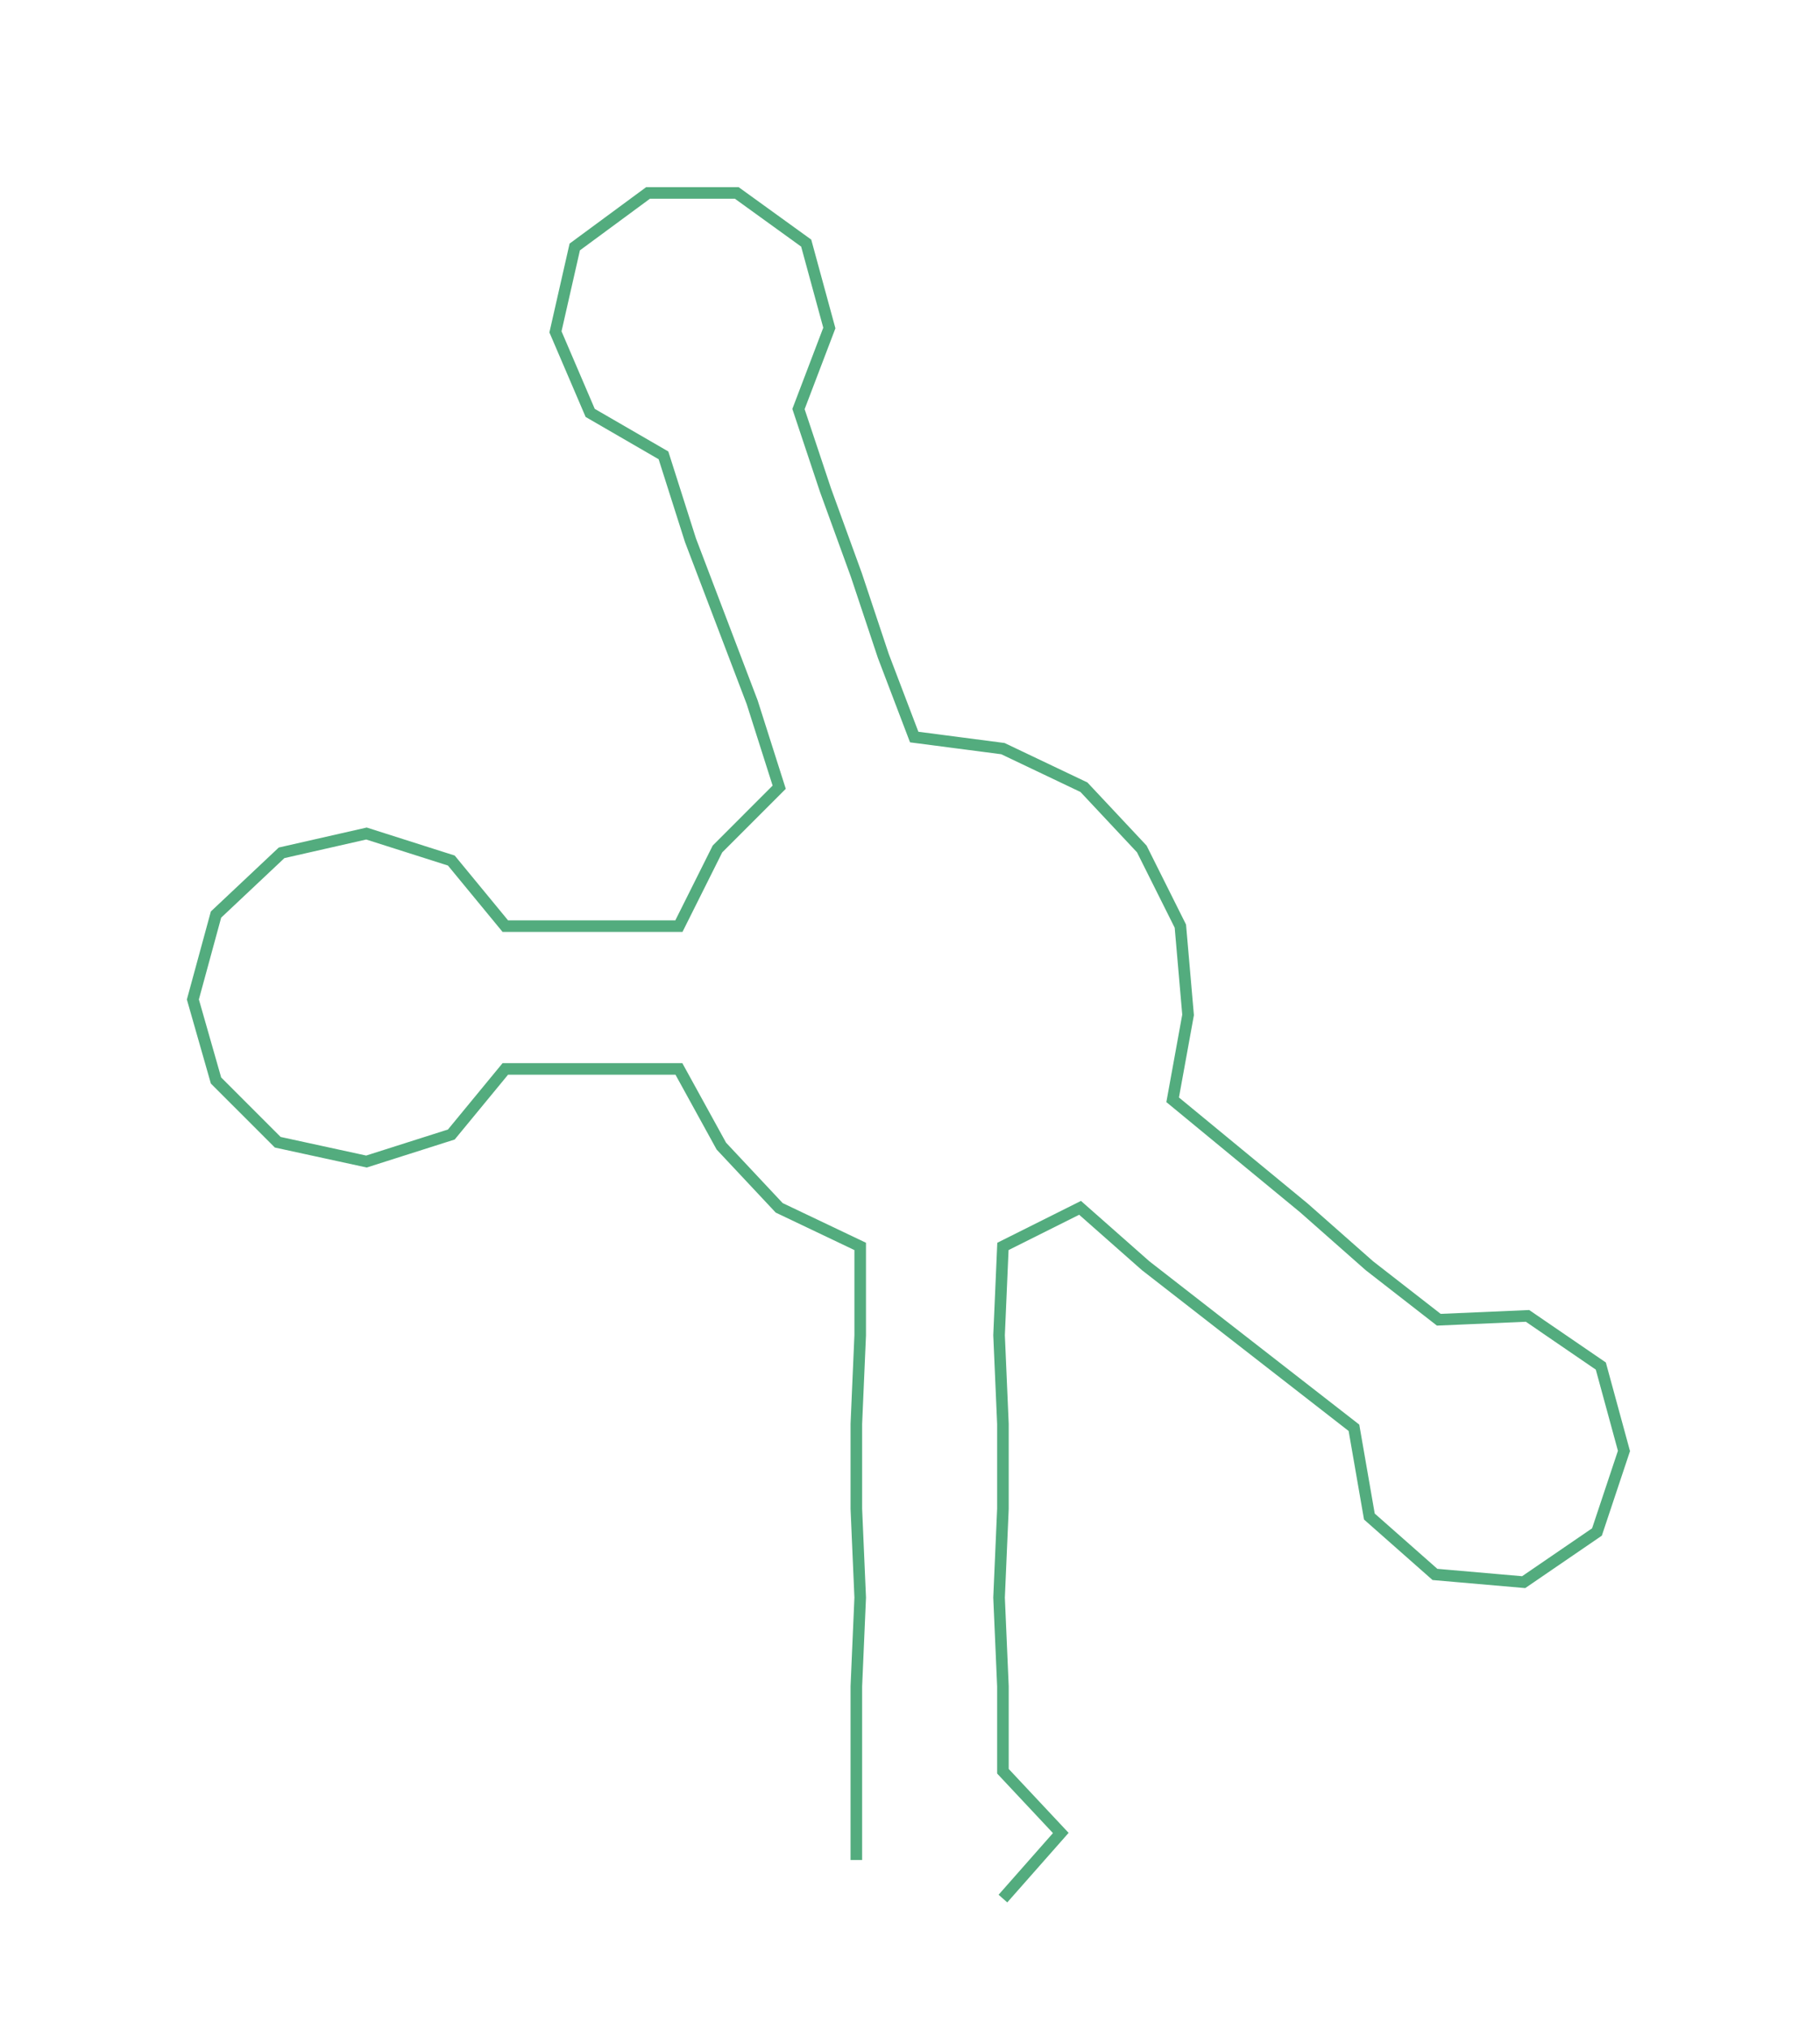 <ns0:svg xmlns:ns0="http://www.w3.org/2000/svg" width="269.205px" height="300px" viewBox="0 0 471.82 525.793"><ns0:path style="stroke:#53ac7e;stroke-width:3px;fill:none;" d="M222 482 L222 482 L222 459 L222 437 L223 414 L222 391 L222 369 L223 346 L223 323 L202 313 L187 297 L176 277 L154 277 L131 277 L117 294 L95 301 L72 296 L56 280 L50 259 L56 237 L73 221 L95 216 L117 223 L131 240 L153 240 L176 240 L186 220 L202 204 L195 182 L187 161 L179 140 L172 118 L153 107 L144 86 L149 64 L168 50 L191 50 L209 63 L215 85 L207 106 L214 127 L222 149 L229 170 L237 191 L260 194 L281 204 L296 220 L306 240 L308 263 L304 285 L321 299 L338 313 L355 328 L373 342 L396 341 L415 354 L421 376 L414 397 L395 410 L372 408 L355 393 L351 370 L333 356 L315 342 L297 328 L280 313 L260 323 L259 346 L260 369 L260 391 L259 414 L260 437 L260 459 L275 475 L260 492" /></ns0:svg>
